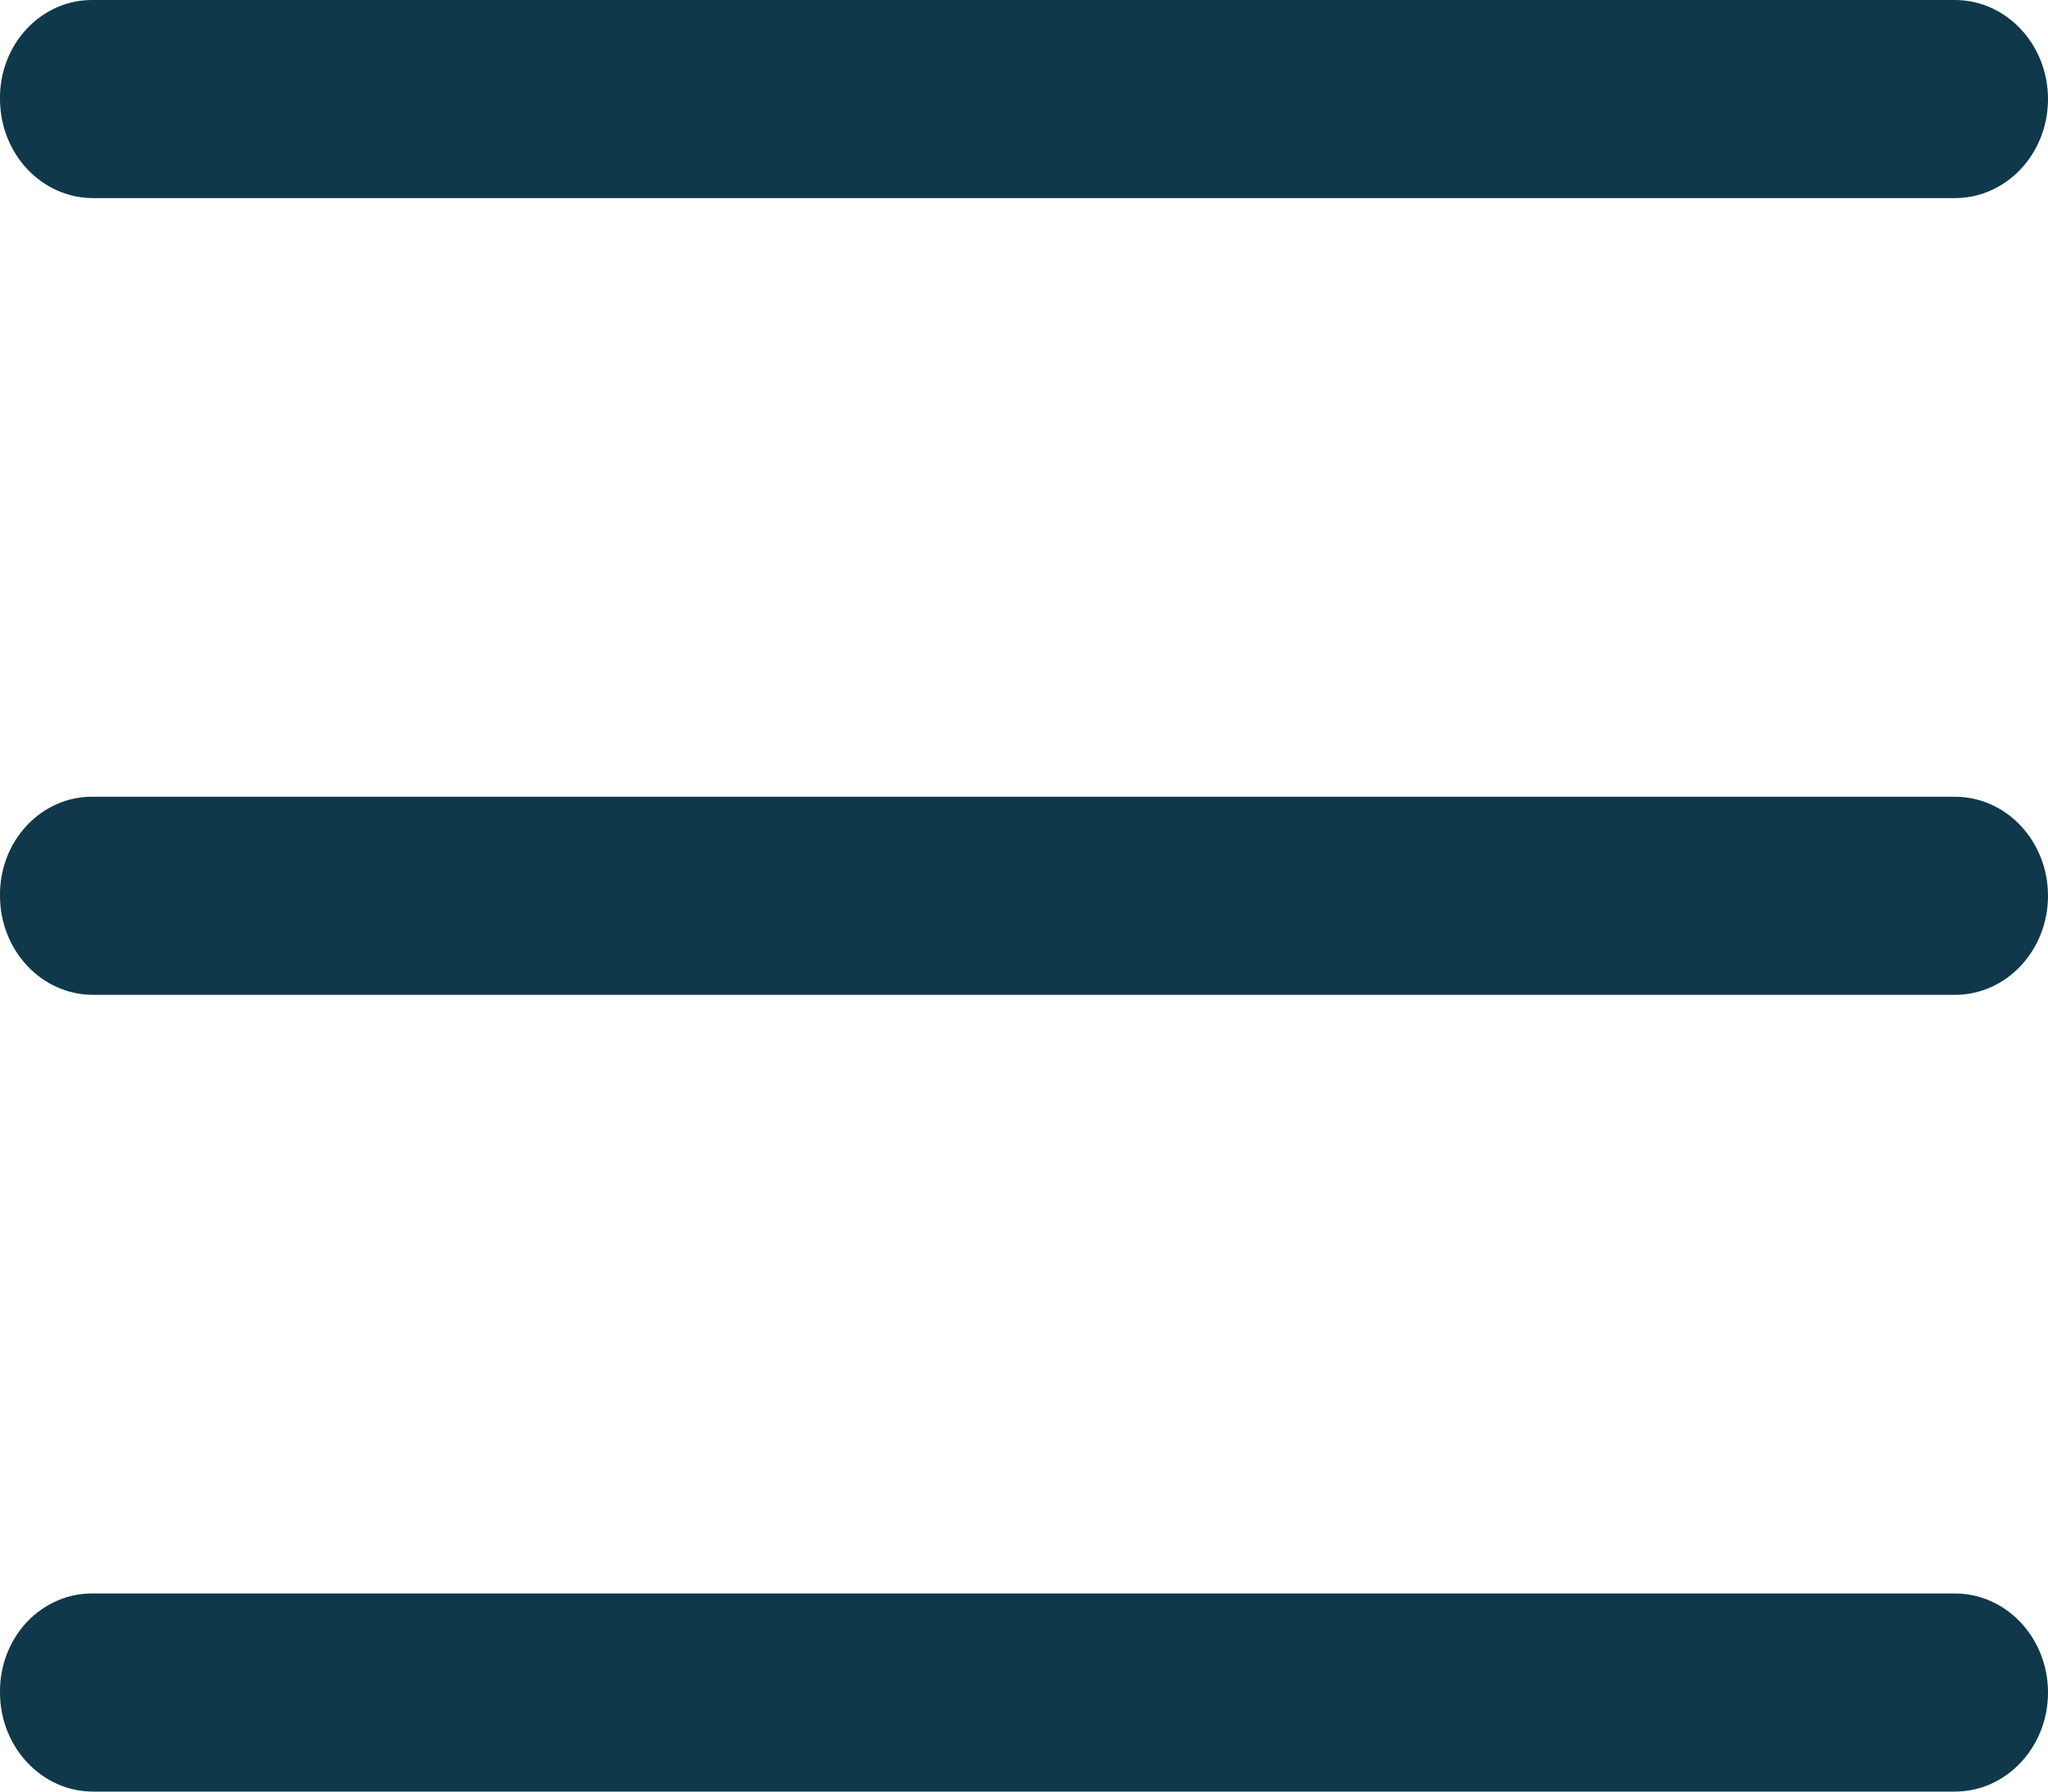 <svg width="16" height="14" viewBox="0 0 16 14" fill="none" xmlns="http://www.w3.org/2000/svg">
<path d="M6.65703e-05 13.226C6.6589e-05 13.653 0.326 14 0.727 14L15.273 14C15.674 14 16 13.653 16 13.226C16 12.798 15.674 12.452 15.273 12.452L0.727 12.452C0.534 12.449 0.347 12.53 0.21 12.675C0.073 12.821 -0.003 13.02 6.65703e-05 13.226Z" fill="#0F384A"/>
<path d="M6.62545e-05 7C6.62732e-05 7.428 0.326 7.774 0.727 7.774L15.273 7.774C15.674 7.774 16 7.428 16 7C16 6.572 15.674 6.226 15.273 6.226L0.727 6.226C0.534 6.223 0.347 6.304 0.21 6.45C0.073 6.595 -0.003 6.794 6.62545e-05 7Z" fill="#0F384A"/>
<path d="M6.59386e-05 0.774C6.59573e-05 1.202 0.326 1.548 0.727 1.548L15.273 1.548C15.674 1.548 16 1.202 16 0.774C16 0.347 15.674 6.98868e-05 15.273 6.99043e-05L0.727 7.05401e-05C0.534 -0.003 0.347 0.078 0.21 0.224C0.073 0.37 -0.003 0.568 6.59386e-05 0.774Z" fill="#0F384A"/>
</svg>
